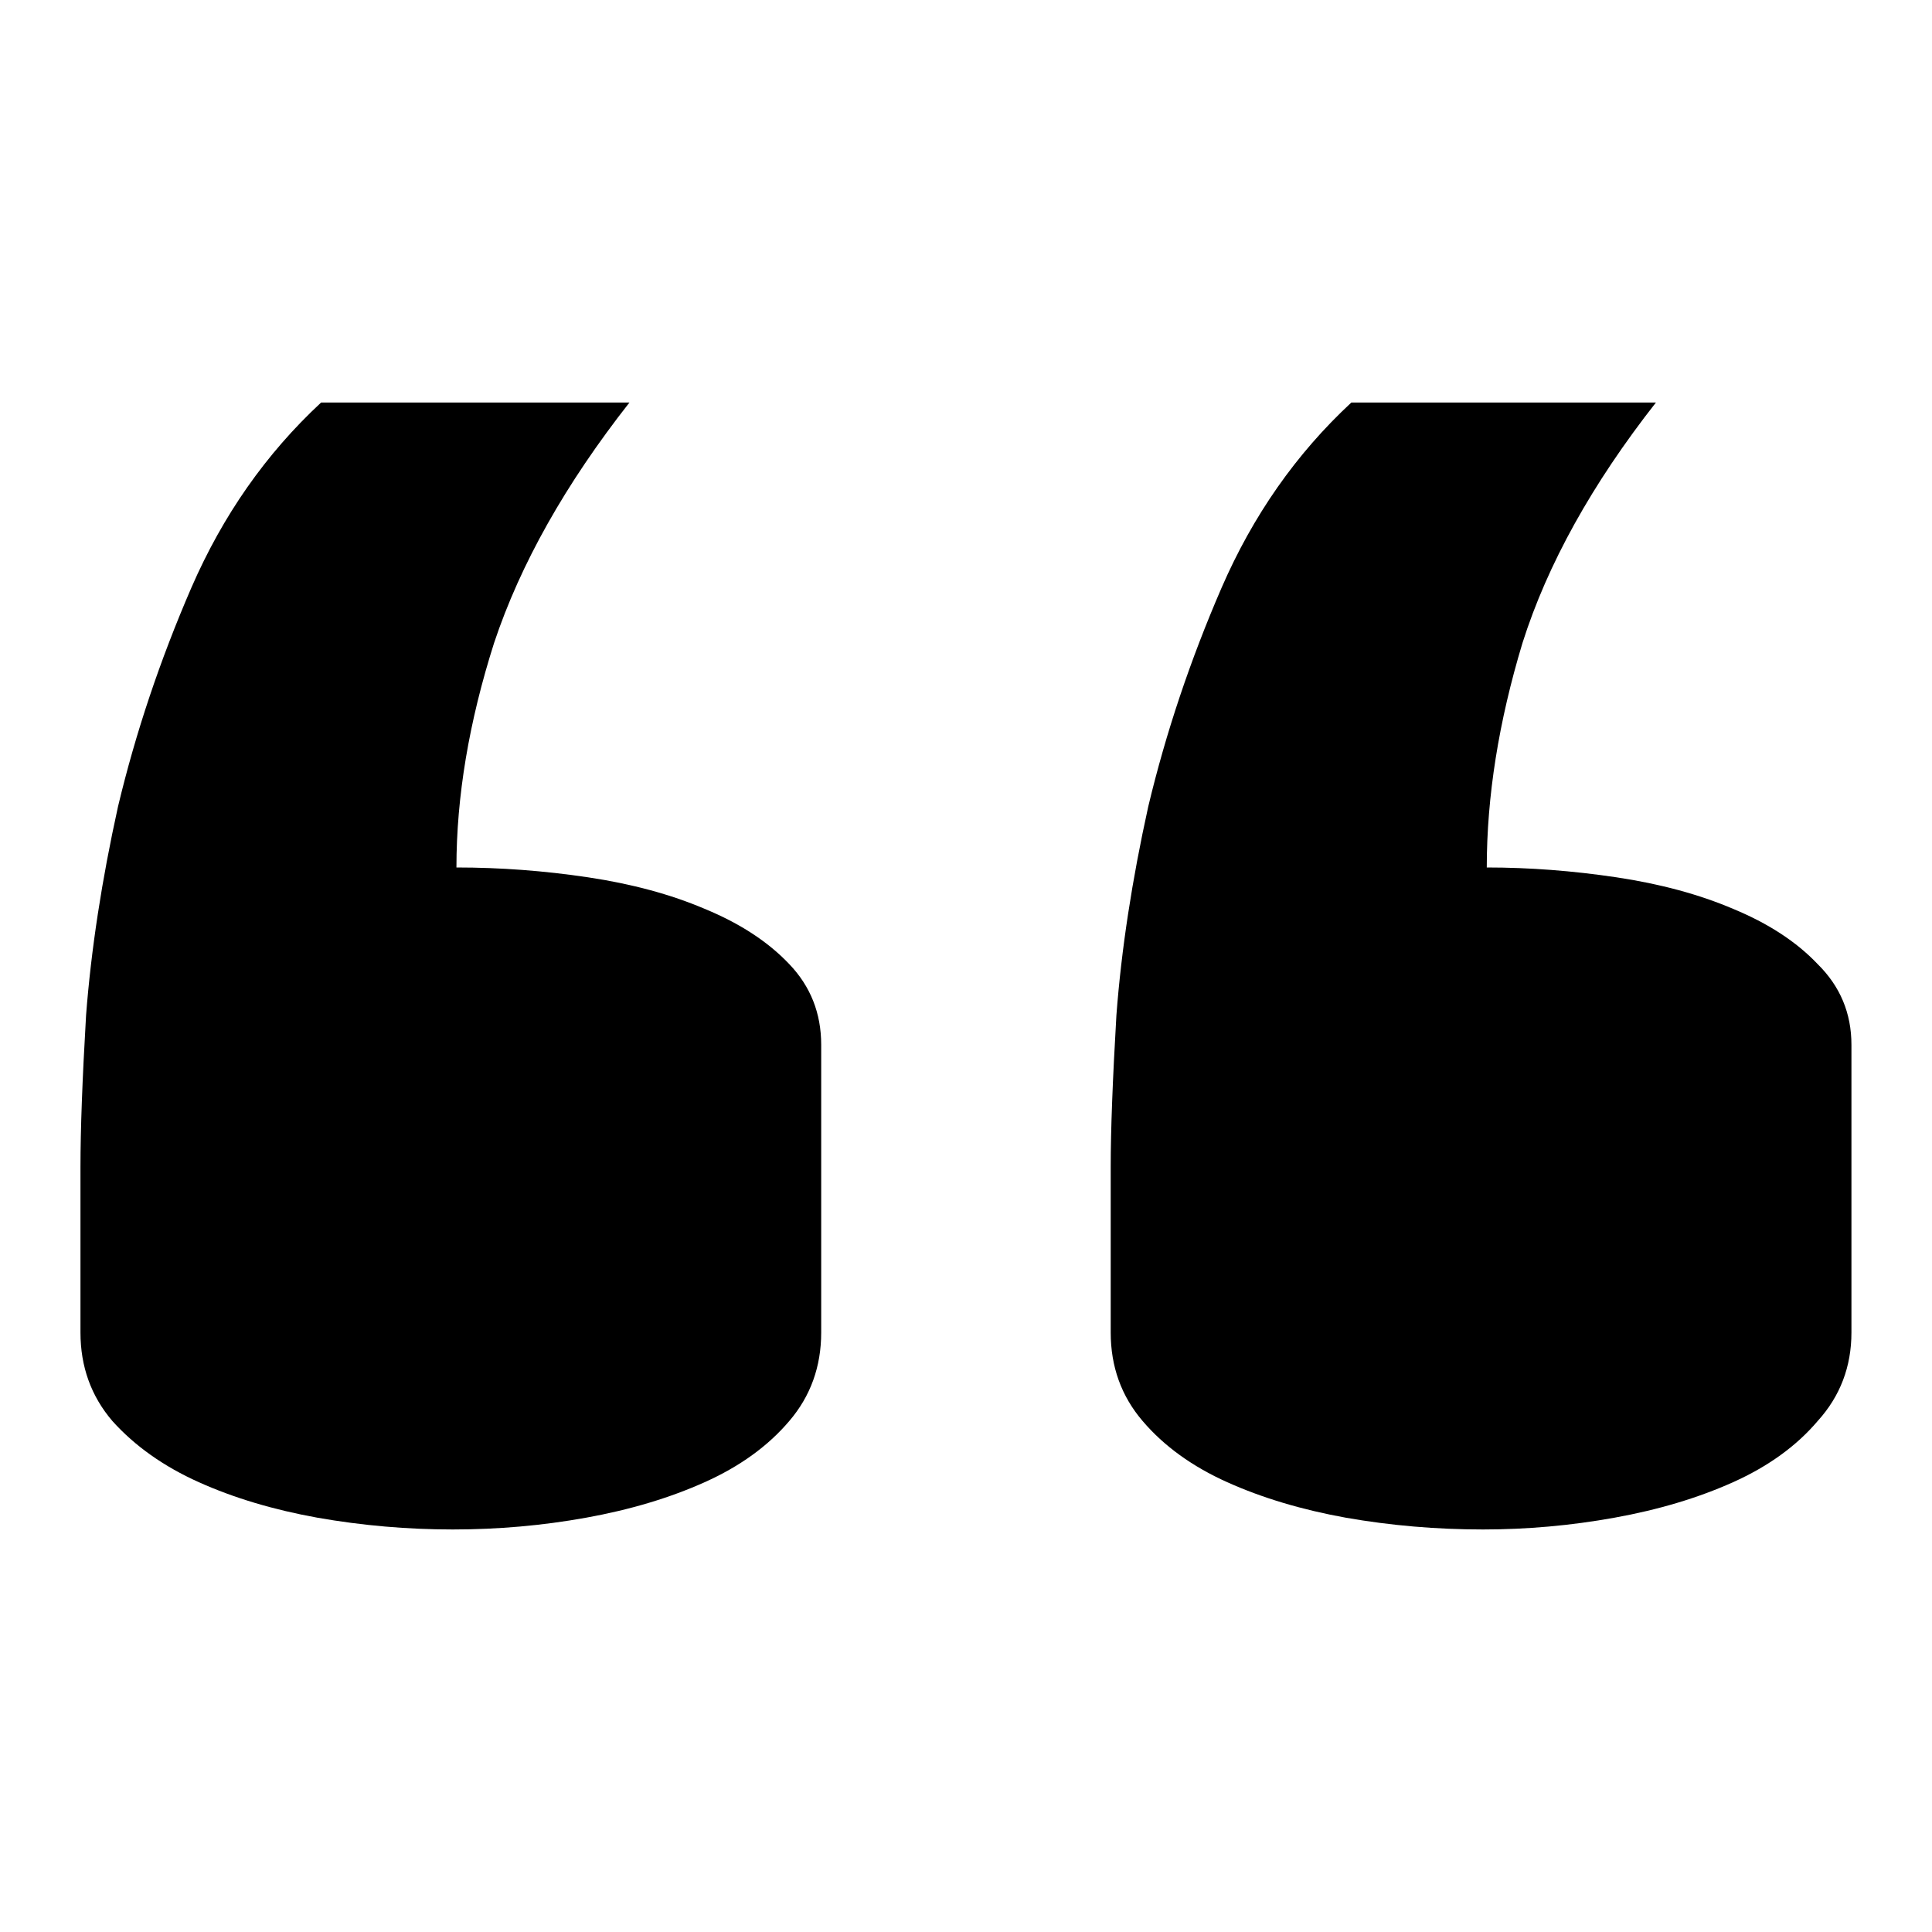 <svg viewBox="0 0 20 20" fill="currentColor" xmlns="http://www.w3.org/2000/svg">
<path d="M17.142 4.167C16.481 5.01 16.02 5.839 15.761 6.655C15.514 7.471 15.391 8.246 15.391 8.98C15.832 8.98 16.279 9.014 16.734 9.082C17.188 9.15 17.59 9.259 17.94 9.408C18.303 9.558 18.596 9.748 18.816 9.98C19.05 10.211 19.166 10.489 19.166 10.816V13.794C19.166 14.147 19.05 14.453 18.816 14.711C18.596 14.97 18.303 15.181 17.94 15.344C17.577 15.507 17.168 15.629 16.714 15.711C16.26 15.793 15.806 15.833 15.352 15.833C14.872 15.833 14.398 15.793 13.931 15.711C13.477 15.629 13.068 15.507 12.705 15.344C12.342 15.181 12.05 14.97 11.829 14.711C11.608 14.453 11.498 14.147 11.498 13.794V12.08C11.498 11.7 11.518 11.176 11.557 10.51C11.608 9.83 11.719 9.109 11.887 8.348C12.069 7.586 12.322 6.832 12.646 6.084C12.971 5.336 13.418 4.697 13.989 4.167H17.142ZM6.516 4.167C5.854 5.01 5.387 5.839 5.115 6.655C4.855 7.471 4.725 8.246 4.725 8.98C5.18 8.98 5.634 9.014 6.088 9.082C6.542 9.15 6.944 9.259 7.294 9.408C7.658 9.558 7.95 9.748 8.17 9.98C8.391 10.211 8.501 10.489 8.501 10.816V13.794C8.501 14.147 8.391 14.453 8.17 14.711C7.95 14.97 7.658 15.181 7.294 15.344C6.931 15.507 6.522 15.629 6.068 15.711C5.614 15.793 5.154 15.833 4.687 15.833C4.219 15.833 3.752 15.793 3.285 15.711C2.831 15.629 2.422 15.507 2.059 15.344C1.696 15.181 1.397 14.97 1.164 14.711C0.943 14.453 0.833 14.147 0.833 13.794V12.08C0.833 11.7 0.852 11.176 0.891 10.51C0.943 9.83 1.054 9.109 1.222 8.348C1.404 7.586 1.657 6.832 1.981 6.084C2.306 5.336 2.753 4.697 3.324 4.167H6.516Z" />
</svg>
